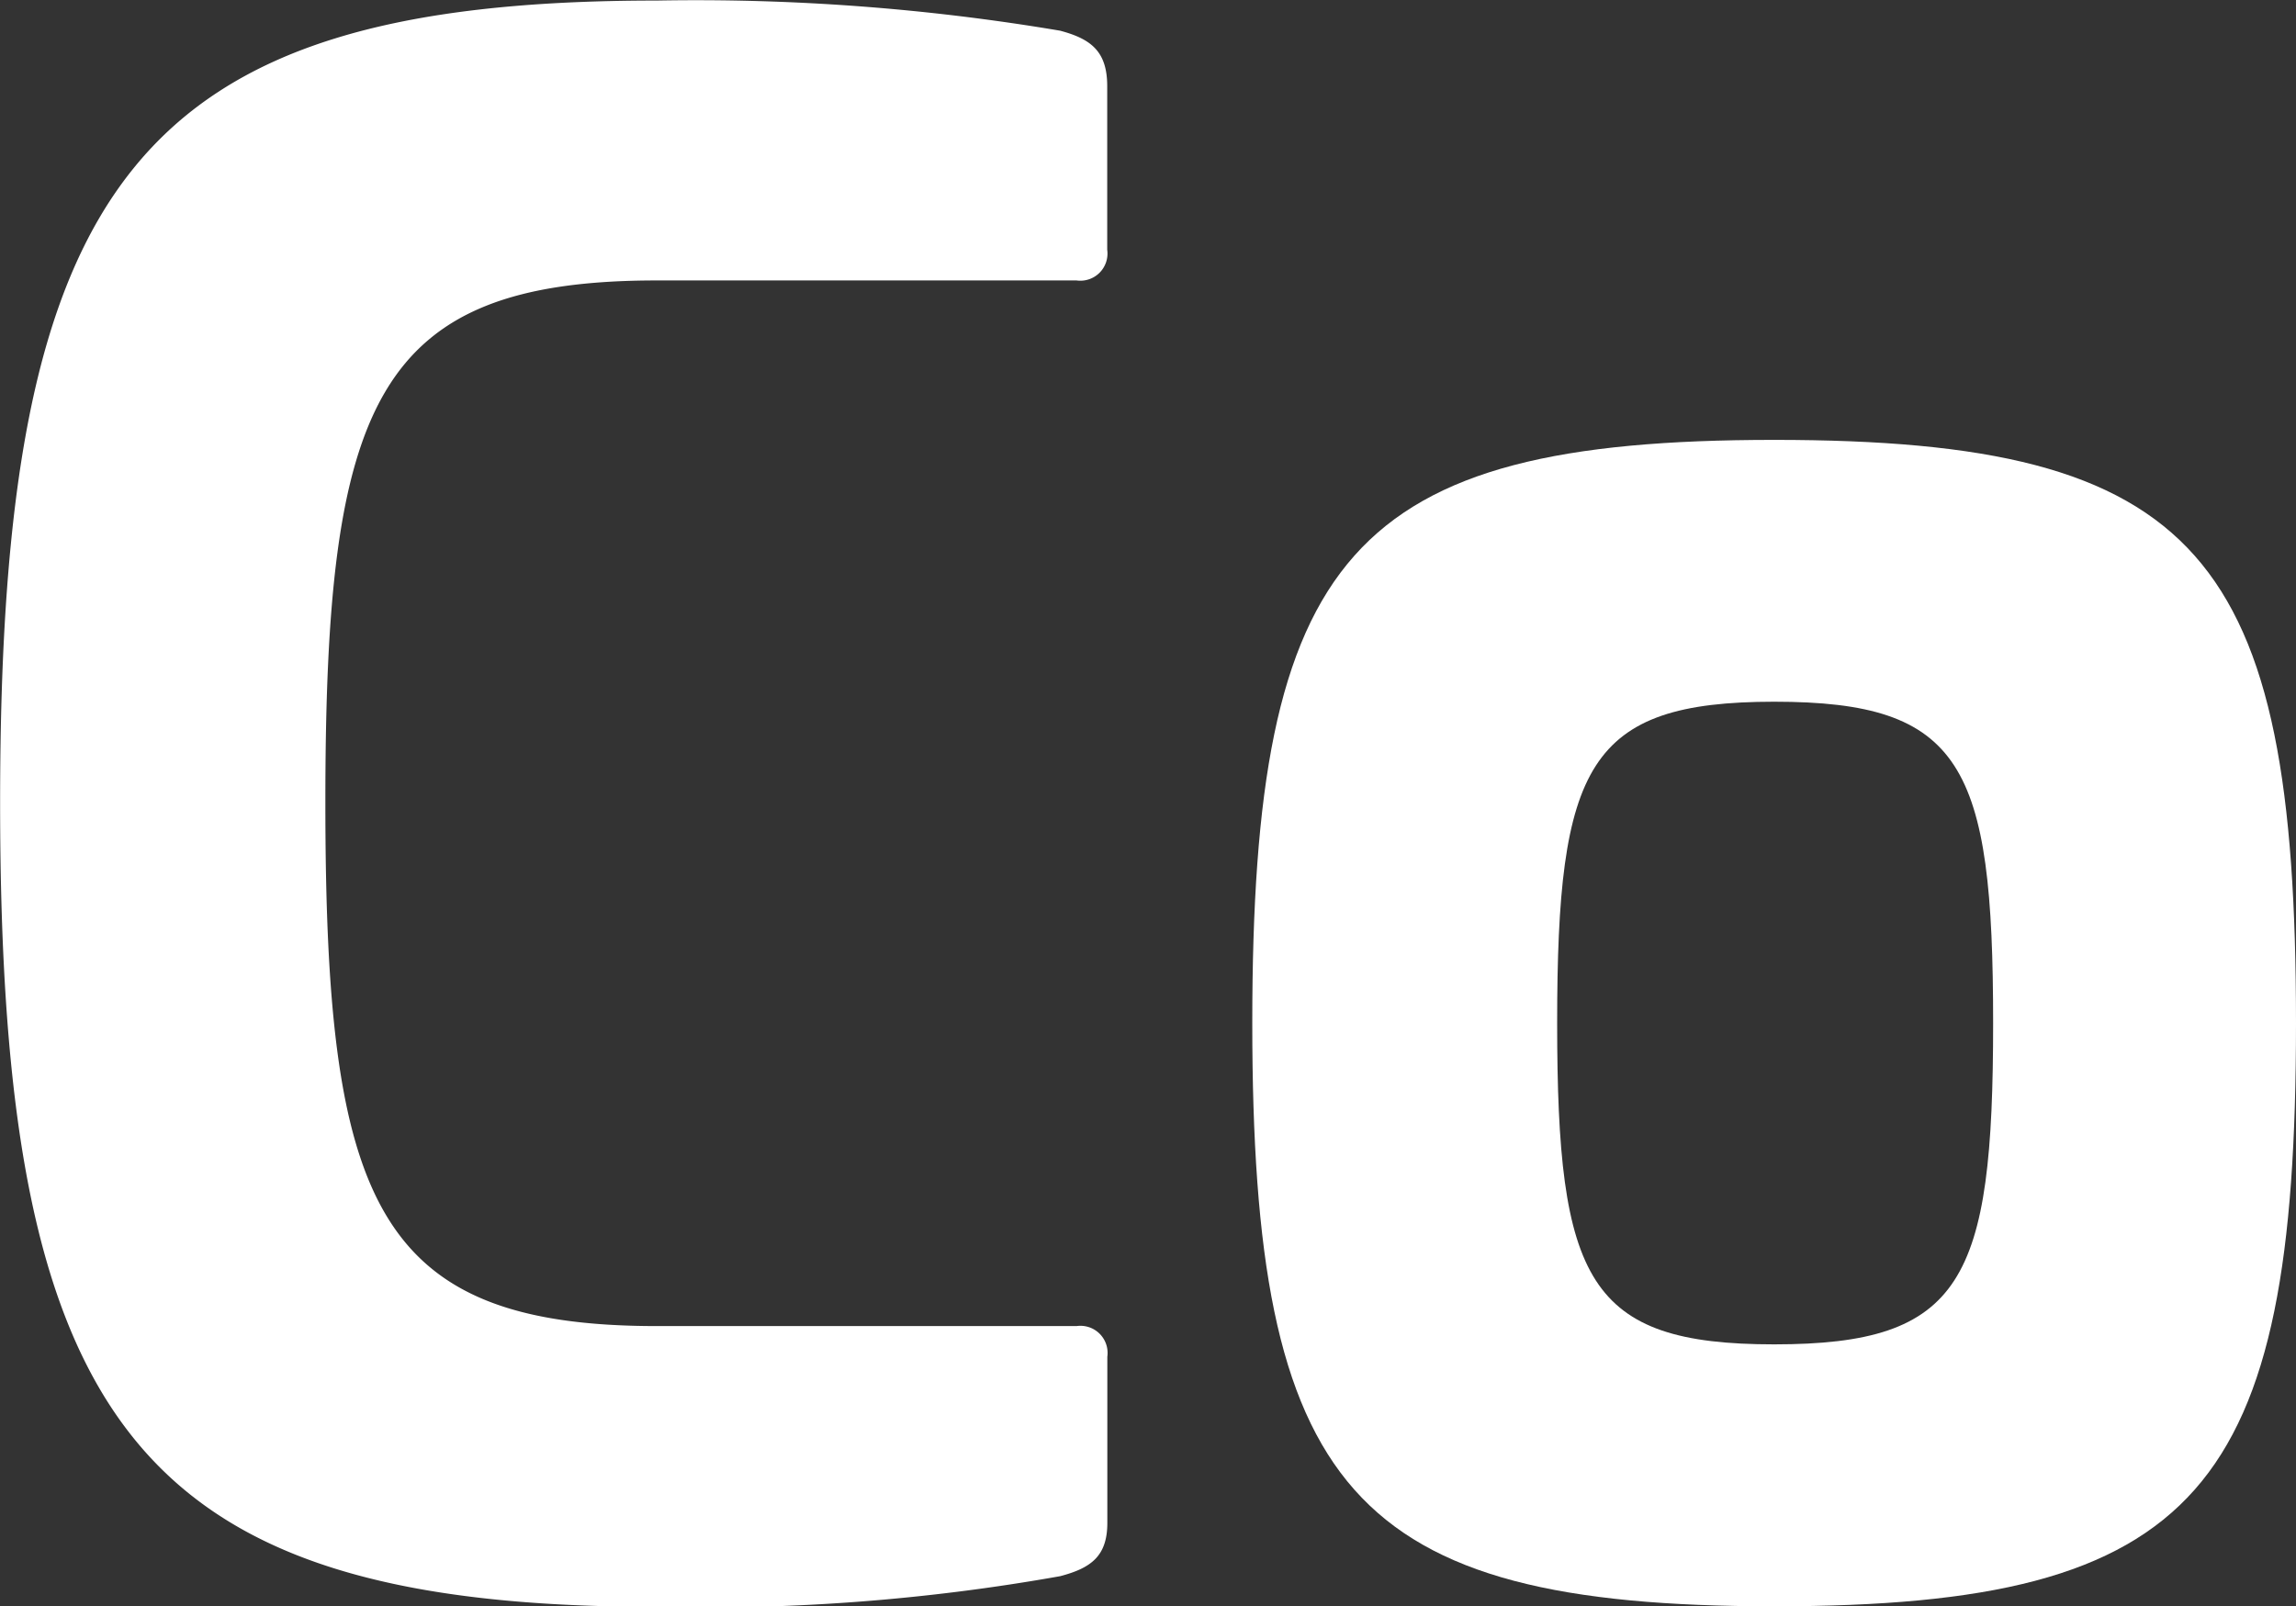 <svg xmlns="http://www.w3.org/2000/svg" width="20.718" height="14.497" viewBox="0 0 20.718 14.497"><rect x="0" y="0" width="20.718" height="14.497" fill="#333333" stroke="none"/><g transform="translate(1918.242 -3320.115)"><path d="M-1322.149,374.239c.277.074.425.185.425.5v1.477a.245.245,0,0,1-.277.277h-3.786c-2.548,0-2.992,1.108-2.992,4.709s.444,4.728,2.992,4.728H-1322a.245.245,0,0,1,.277.277v1.5c0,.3-.148.407-.425.48a18.2,18.2,0,0,1-3.638.277c-4.709,0-5.928-1.662-5.928-7.258s1.219-7.239,5.928-7.239A19.749,19.749,0,0,1-1322.149,374.239Z" transform="translate(-586.527 2946.153)" fill="#fff"/><path d="M-1303.063,385.983c0,4.211-.868,5.264-4.709,5.264-3.823,0-4.709-1.053-4.709-5.264,0-4.229.886-5.263,4.709-5.263C-1303.931,380.72-1303.063,381.754-1303.063,385.983Zm-6.667,0c0,2.327.277,2.9,1.958,2.9,1.7,0,1.976-.572,1.976-2.9s-.277-2.9-1.976-2.9C-1309.452,383.084-1309.73,383.656-1309.73,385.983Z" transform="translate(-594.461 2943.365)" fill="#fff"/></g></svg>